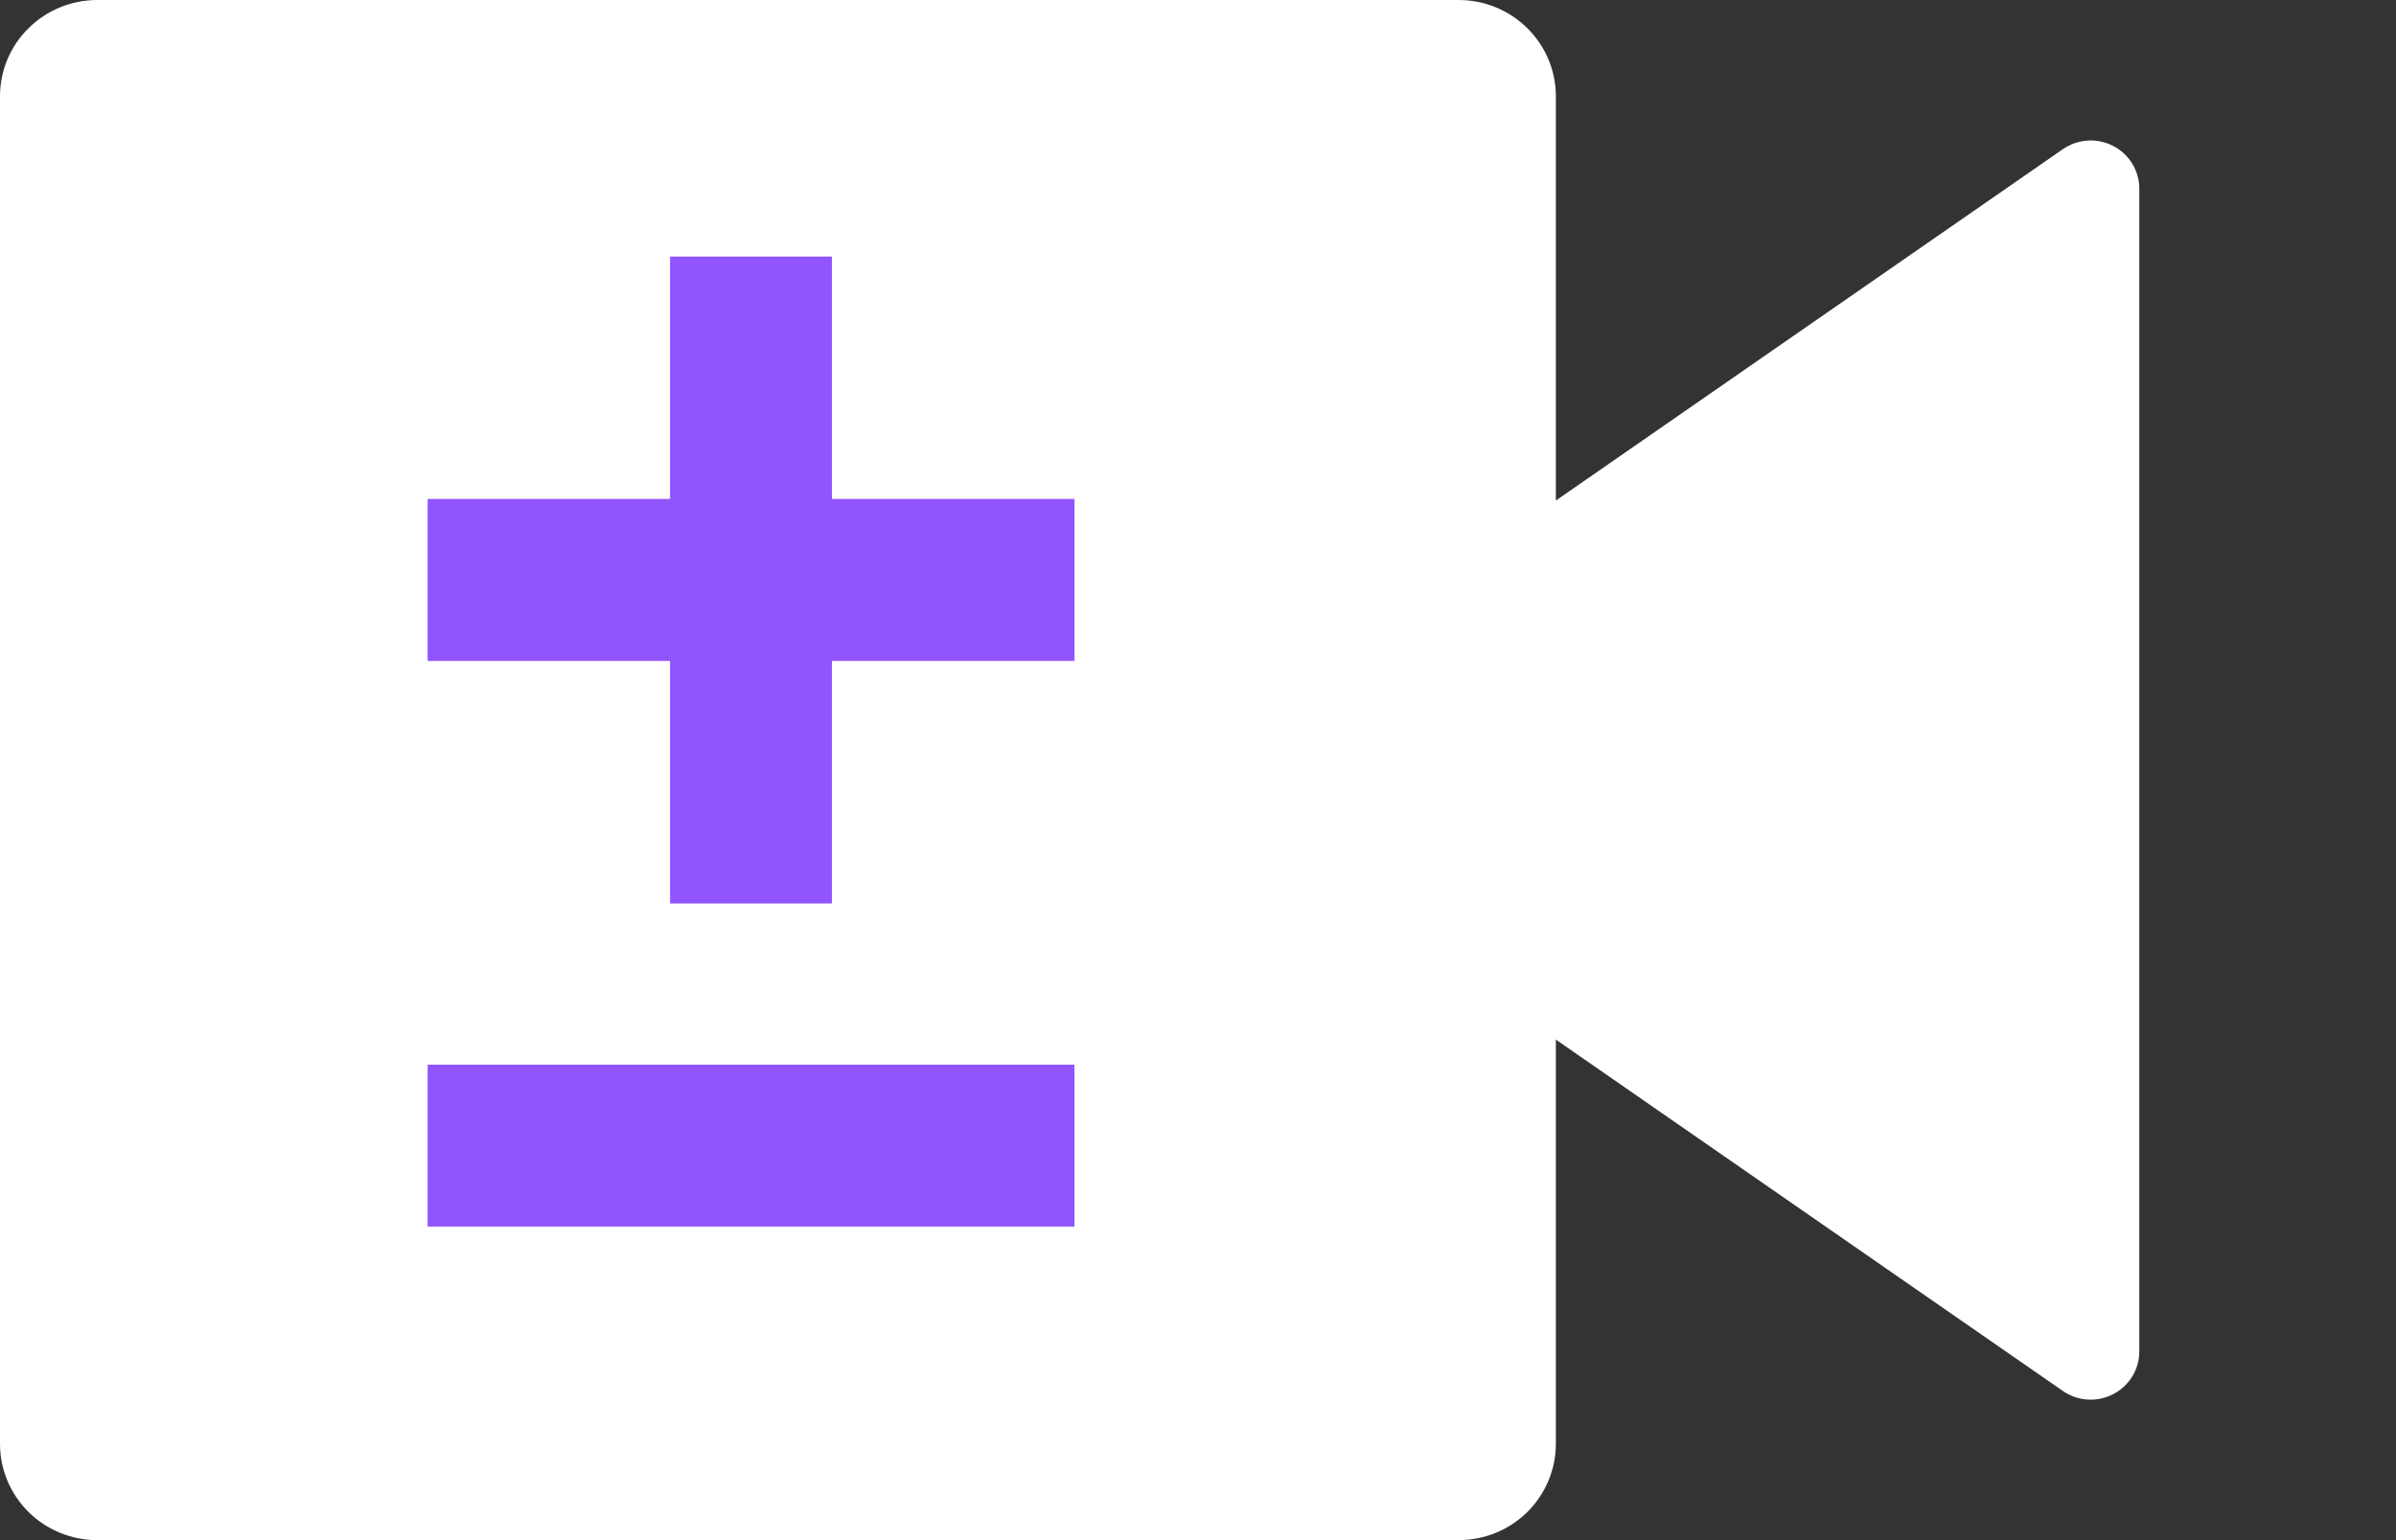 <svg width="28" height="18" viewBox="0 0 28 18" fill="none" xmlns="http://www.w3.org/2000/svg">
<rect x="0" y="0" width="28" height="18" fill="#333333" stroke="none"/>
<path d="M17.046 0C17.347 0 17.636 0.119 17.849 0.33C18.062 0.54 18.182 0.827 18.182 1.125V5.85L24.106 1.744C24.191 1.685 24.291 1.65 24.395 1.643C24.498 1.636 24.602 1.658 24.694 1.705C24.787 1.753 24.864 1.825 24.918 1.913C24.972 2.001 25 2.102 25 2.205V15.795C25 15.898 24.972 15.999 24.918 16.087C24.864 16.175 24.787 16.247 24.694 16.294C24.602 16.342 24.498 16.364 24.395 16.357C24.291 16.35 24.191 16.315 24.106 16.256L18.182 12.15V16.875C18.182 17.173 18.062 17.459 17.849 17.671C17.636 17.881 17.347 18 17.046 18H1.136C0.835 18 0.546 17.881 0.333 17.671C0.12 17.459 0 17.173 0 16.875V1.125C0 0.827 0.12 0.54 0.333 0.33C0.546 0.119 0.835 0 1.136 0H17.046Z" fill="white"/>
<path d="M7.833 3H9.722V5.833H12.556V7.722H9.722V10.556H7.833V7.722H5V5.833H7.833V3ZM5 12.444H12.556V14.333H5V12.444Z" fill="#9155FD"/>
<path d="M7.833 3H9.722V5.833H12.556V7.722H9.722V10.556H7.833V7.722H5V5.833H7.833V3ZM5 12.444H12.556V14.333H5V12.444Z" fill="#9155FD"/>
</svg>
